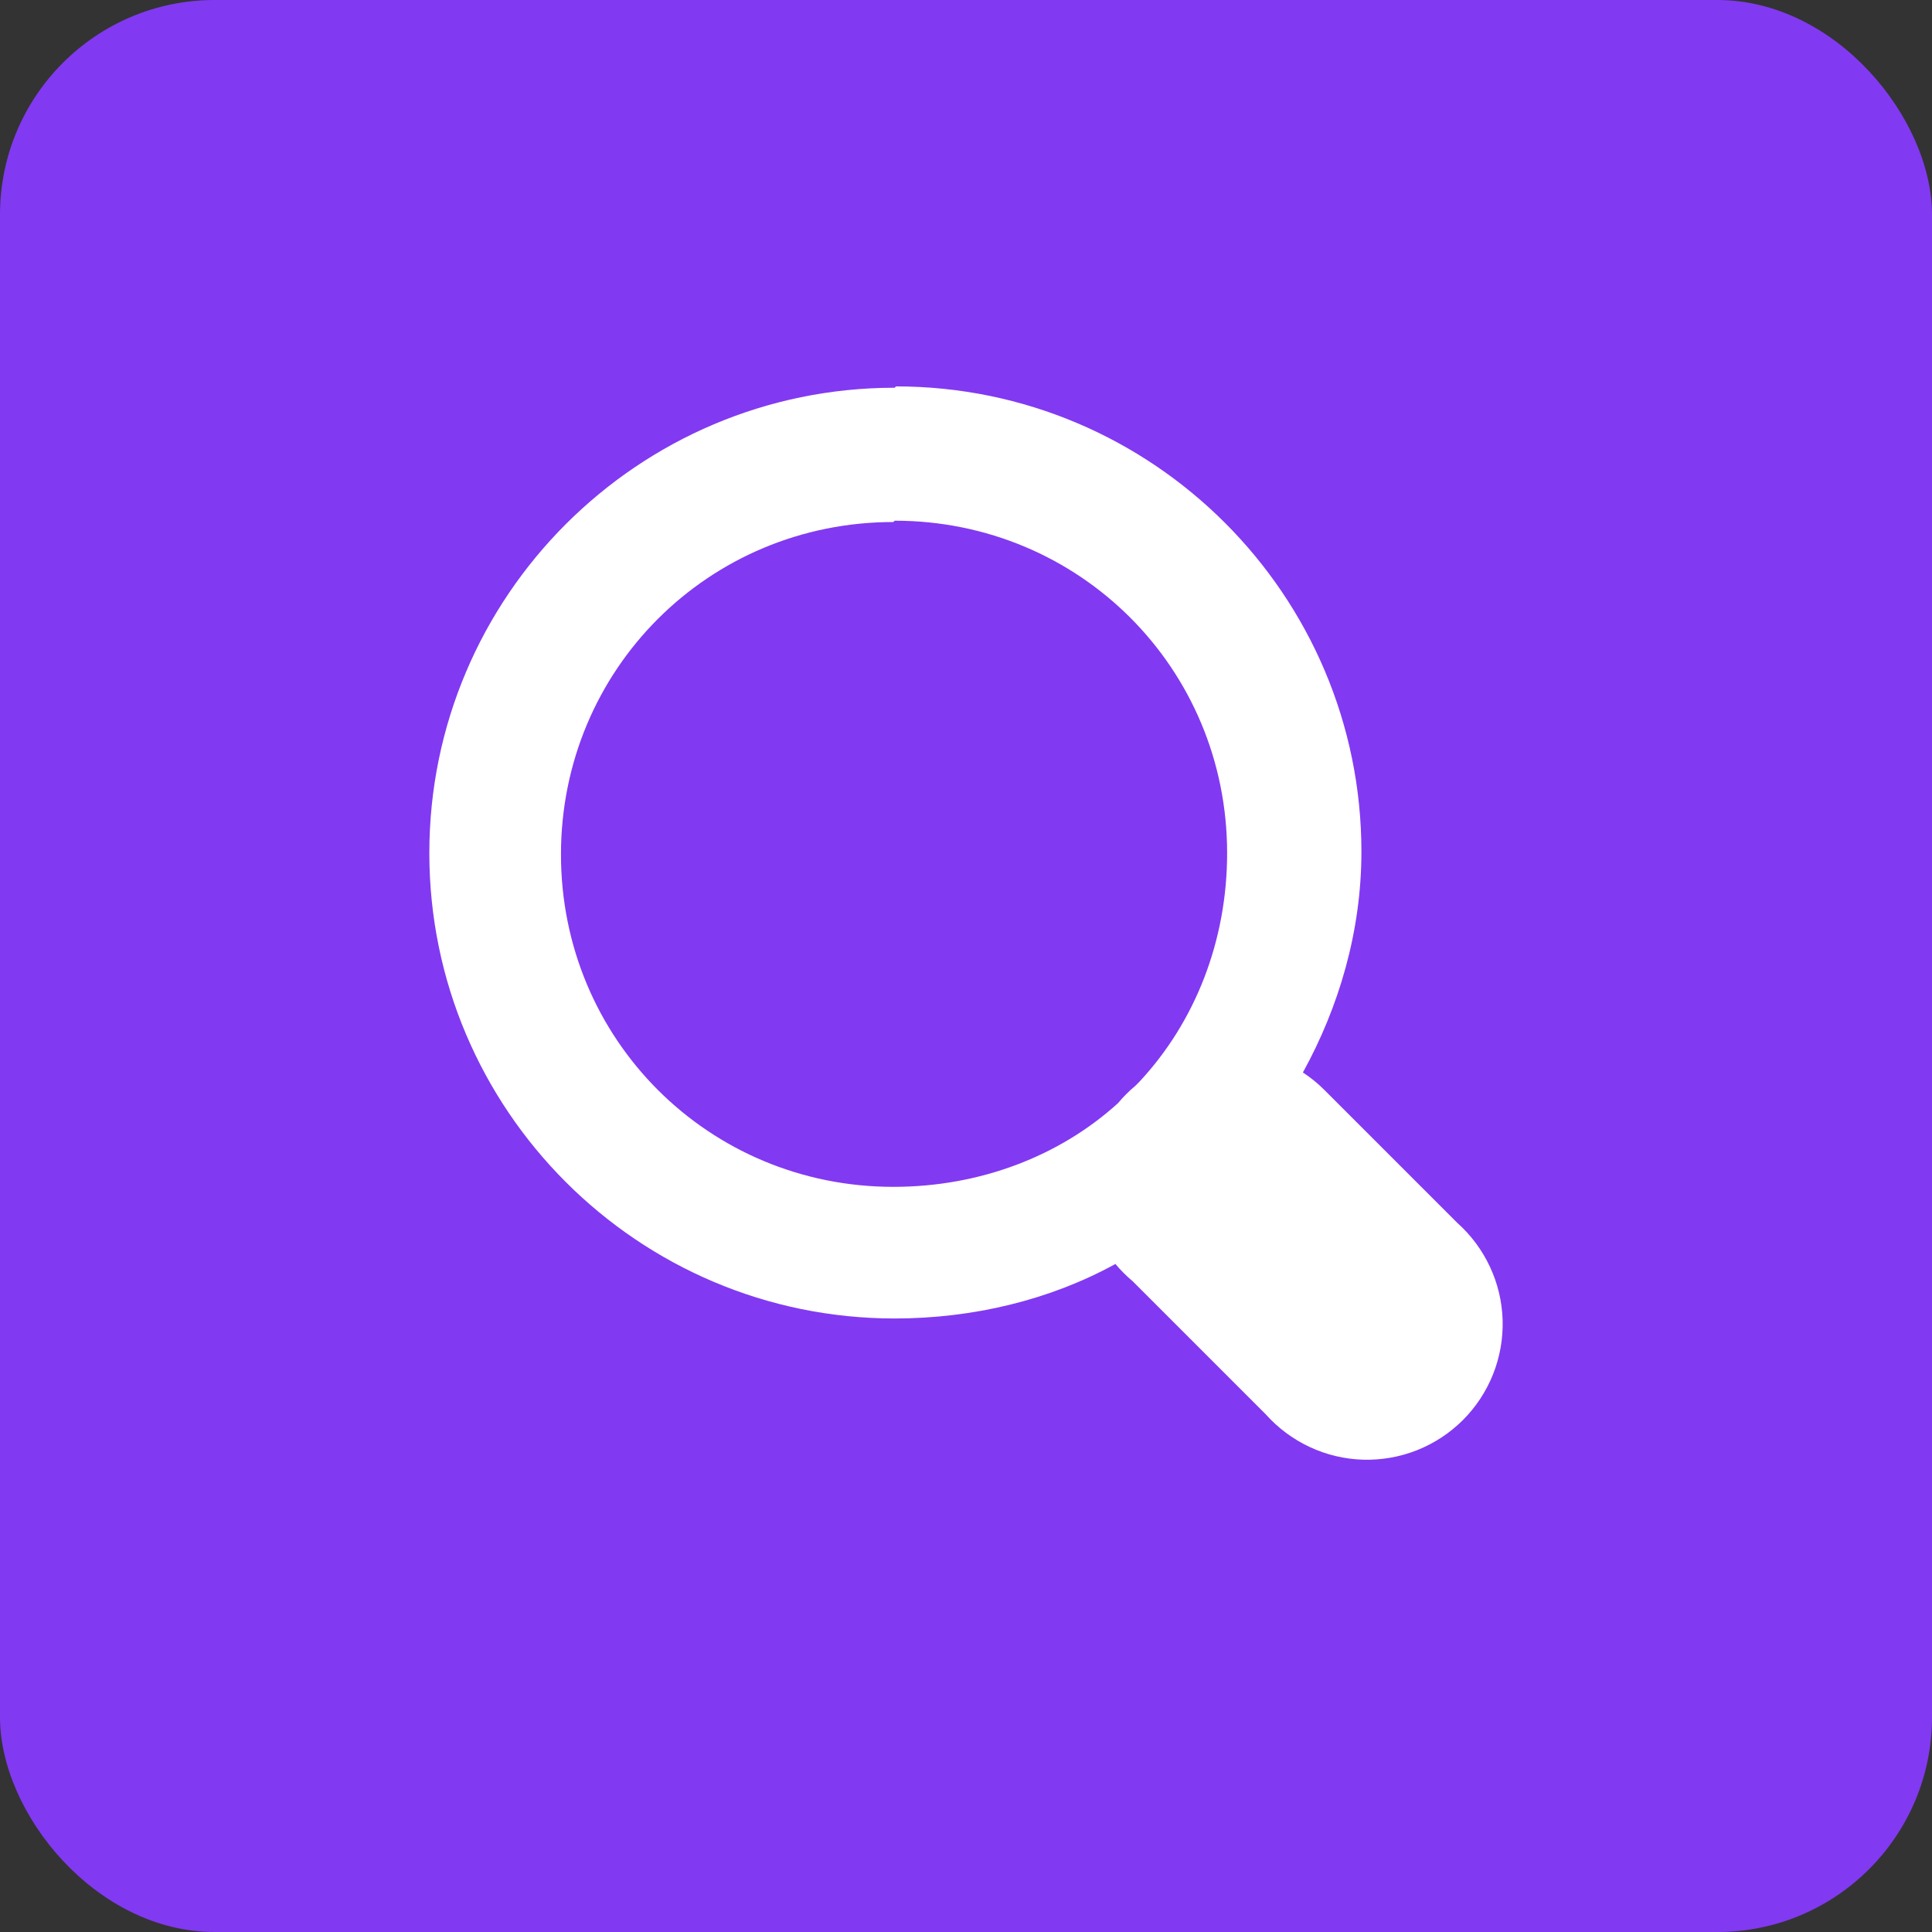<svg width="45" height="45" viewBox="0 0 45 45" fill="none" xmlns="http://www.w3.org/2000/svg">
<rect x="0" y="0" width="45" height="45" fill="#333333" stroke="none"/>
<rect width="45" height="45" rx="5" fill="#8239F2"/>
<path d="M20.839 9.031C14.862 9.031 10 13.893 10 19.87C10 25.848 14.862 30.71 20.839 30.71C22.667 30.71 24.463 30.276 25.98 29.44C26.102 29.586 26.237 29.721 26.383 29.843L29.48 32.94C29.766 33.261 30.115 33.521 30.505 33.703C30.895 33.886 31.318 33.986 31.748 33.999C32.178 34.011 32.607 33.936 33.007 33.777C33.407 33.618 33.77 33.379 34.075 33.075C34.379 32.77 34.618 32.407 34.777 32.007C34.936 31.607 35.011 31.178 34.999 30.748C34.986 30.318 34.886 29.895 34.703 29.505C34.521 29.115 34.261 28.766 33.94 28.48L30.843 25.383C30.692 25.232 30.526 25.097 30.347 24.98C31.183 23.463 31.71 21.698 31.71 19.839C31.71 13.862 26.848 9 20.87 9L20.839 9.031ZM20.839 12.128C25.144 12.128 28.582 15.566 28.582 19.87C28.582 21.914 27.838 23.803 26.538 25.197C26.507 25.228 26.476 25.259 26.445 25.29C26.299 25.412 26.164 25.546 26.042 25.693C24.68 26.931 22.821 27.644 20.808 27.644C16.504 27.644 13.066 24.206 13.066 19.901C13.066 15.597 16.504 12.159 20.808 12.159L20.839 12.128Z" fill="white"/>
</svg>
